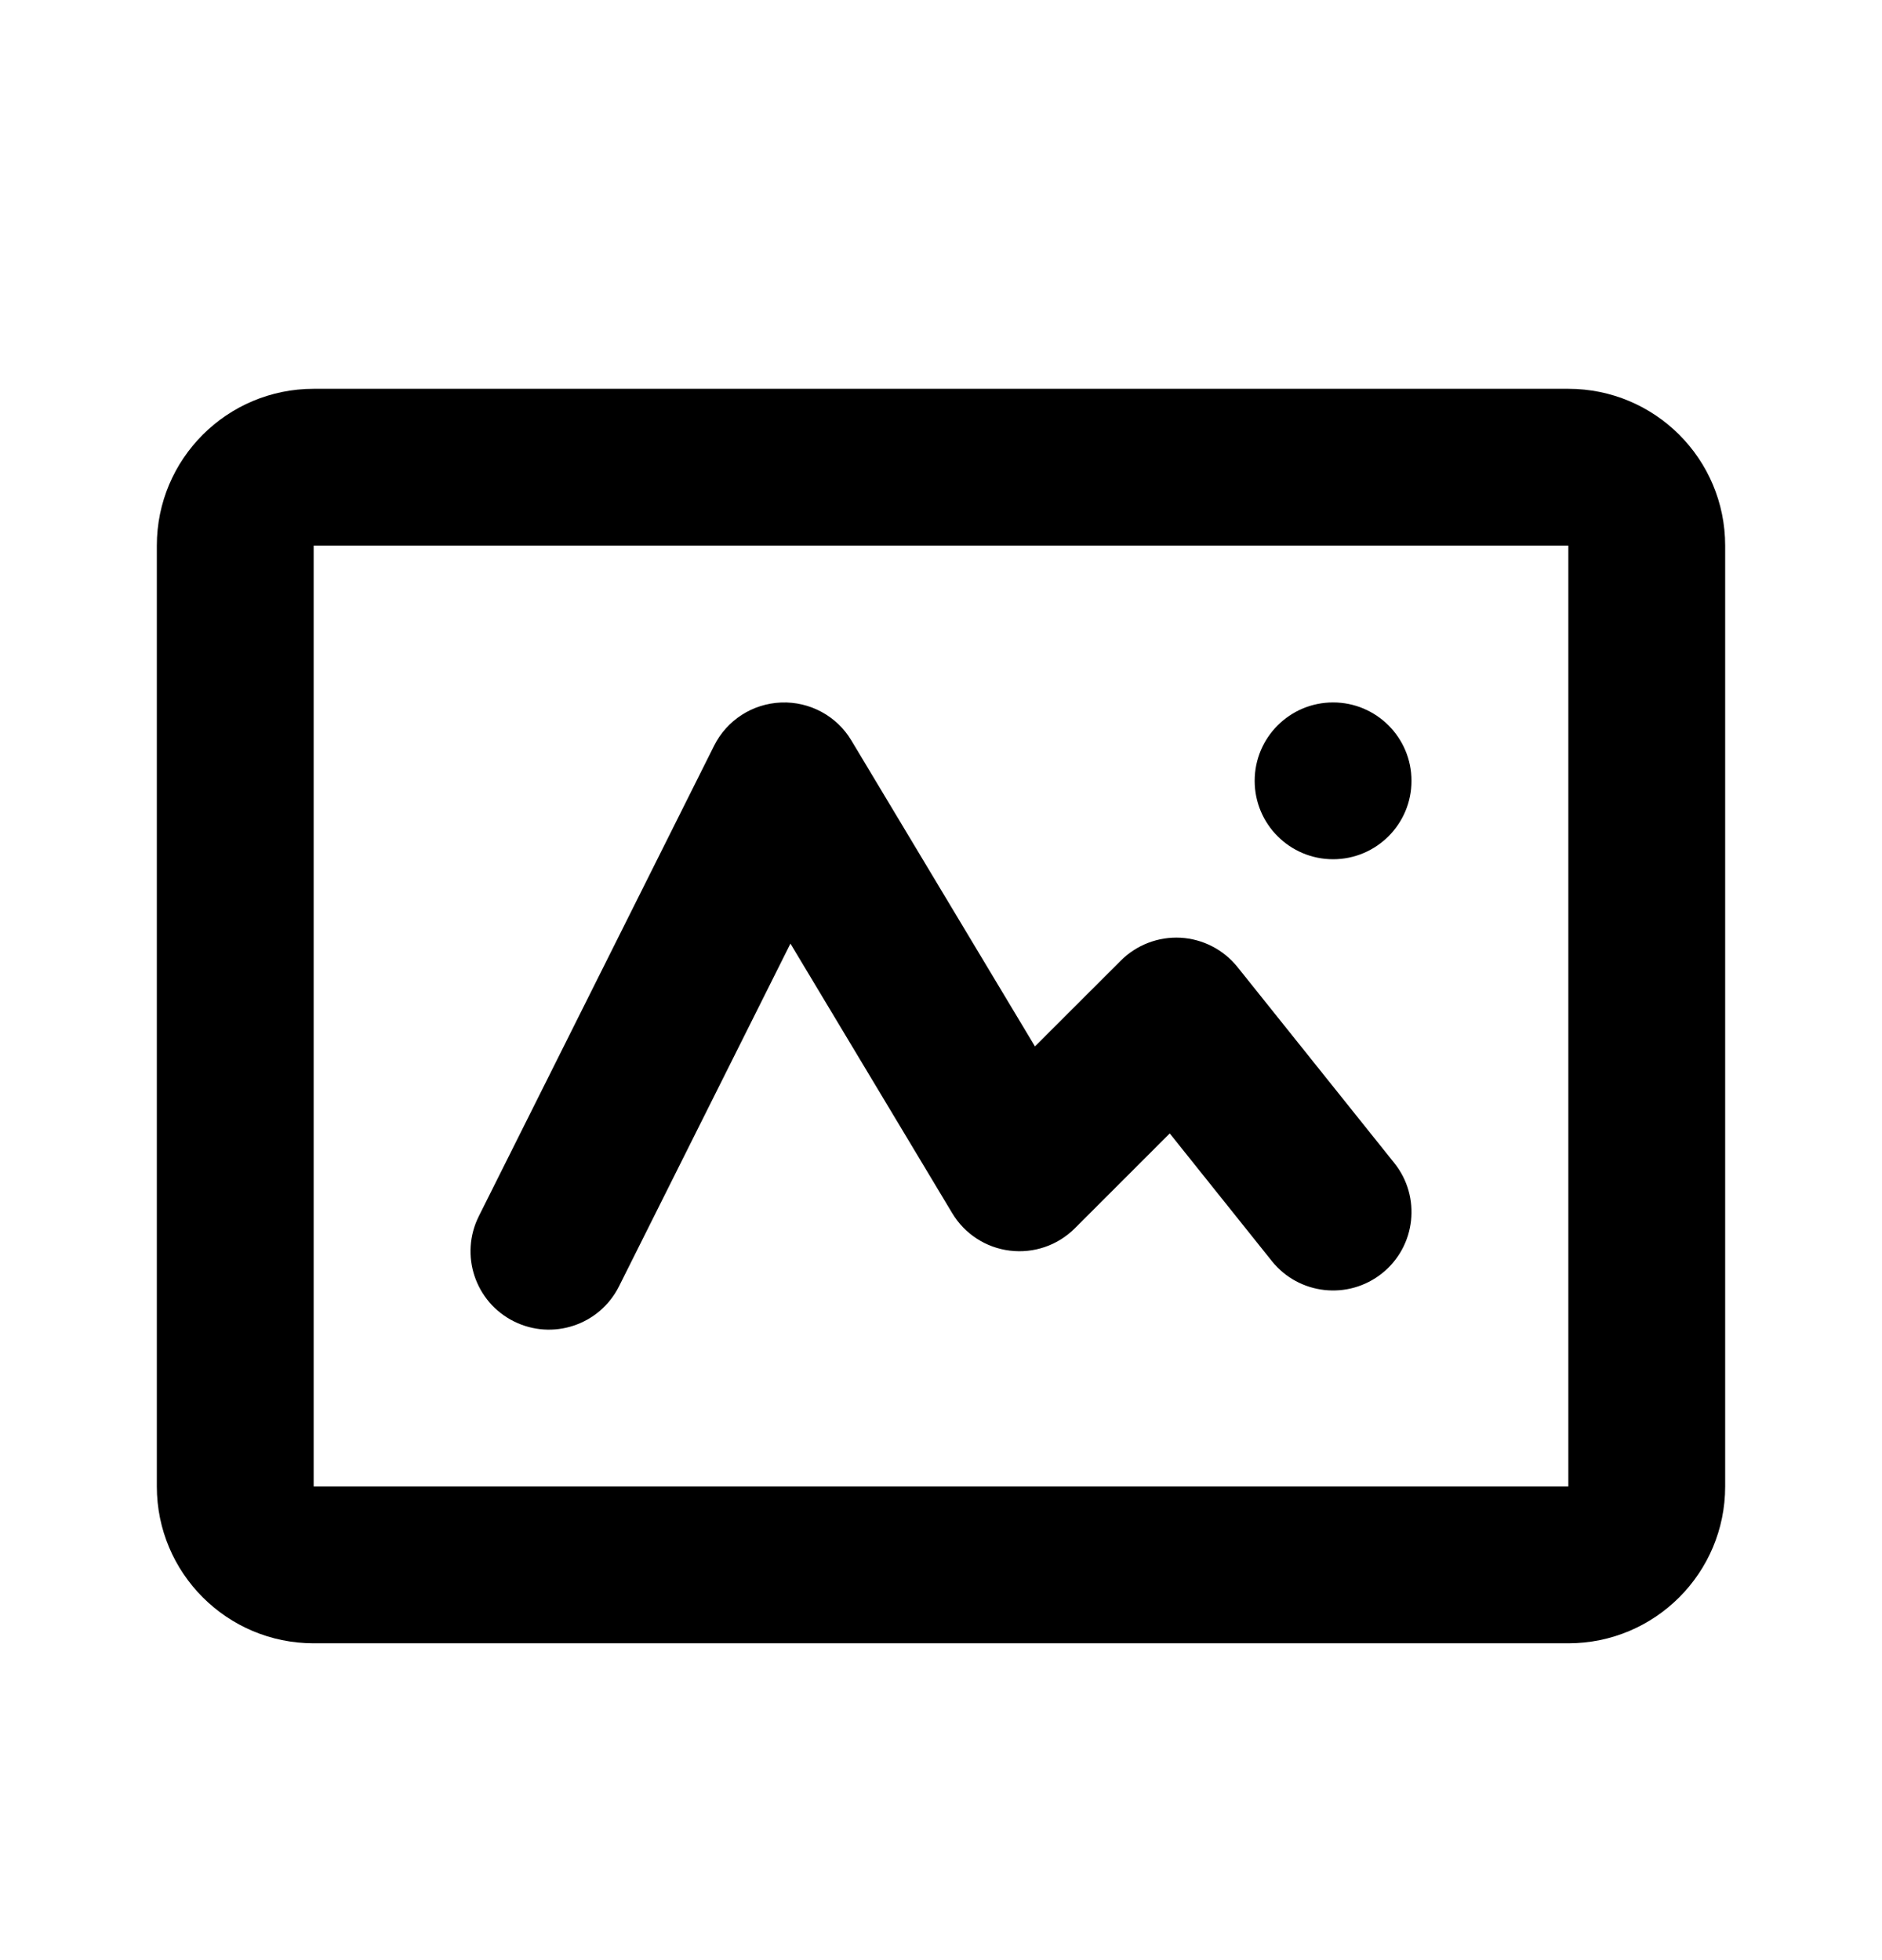 <svg width="24" height="25" viewBox="0 0 24 25" fill="none" xmlns="http://www.w3.org/2000/svg">
<path fill-rule="evenodd" clip-rule="evenodd" d="M2 6.959C2 5.854 2.895 4.959 4 4.959H20C21.105 4.959 22 5.854 22 6.959V18.959C22 20.063 21.105 20.959 20 20.959H4C2.895 20.959 2 20.063 2 18.959V6.959ZM20 6.959L4 6.959V18.959H20V6.959ZM9.962 8.96C10.326 8.946 10.67 9.131 10.857 9.444L13.198 13.346L14.293 12.252C14.494 12.051 14.771 11.945 15.055 11.96C15.339 11.976 15.603 12.112 15.781 12.334L17.781 14.834C18.126 15.265 18.056 15.895 17.625 16.24C17.193 16.585 16.564 16.515 16.219 16.084L14.917 14.456L13.707 15.666C13.489 15.884 13.183 15.989 12.878 15.951C12.572 15.914 12.301 15.737 12.143 15.473L10.08 12.035L7.894 16.406C7.647 16.9 7.047 17.1 6.553 16.853C6.059 16.606 5.859 16.006 6.106 15.512L9.106 9.512C9.269 9.185 9.597 8.974 9.962 8.96ZM17 10.959C17.552 10.959 18 10.511 18 9.959C18 9.407 17.552 8.959 17 8.959C16.448 8.959 16 9.407 16 9.959C16 10.511 16.448 10.959 17 10.959Z" fill="currentColor"/>
</svg>
